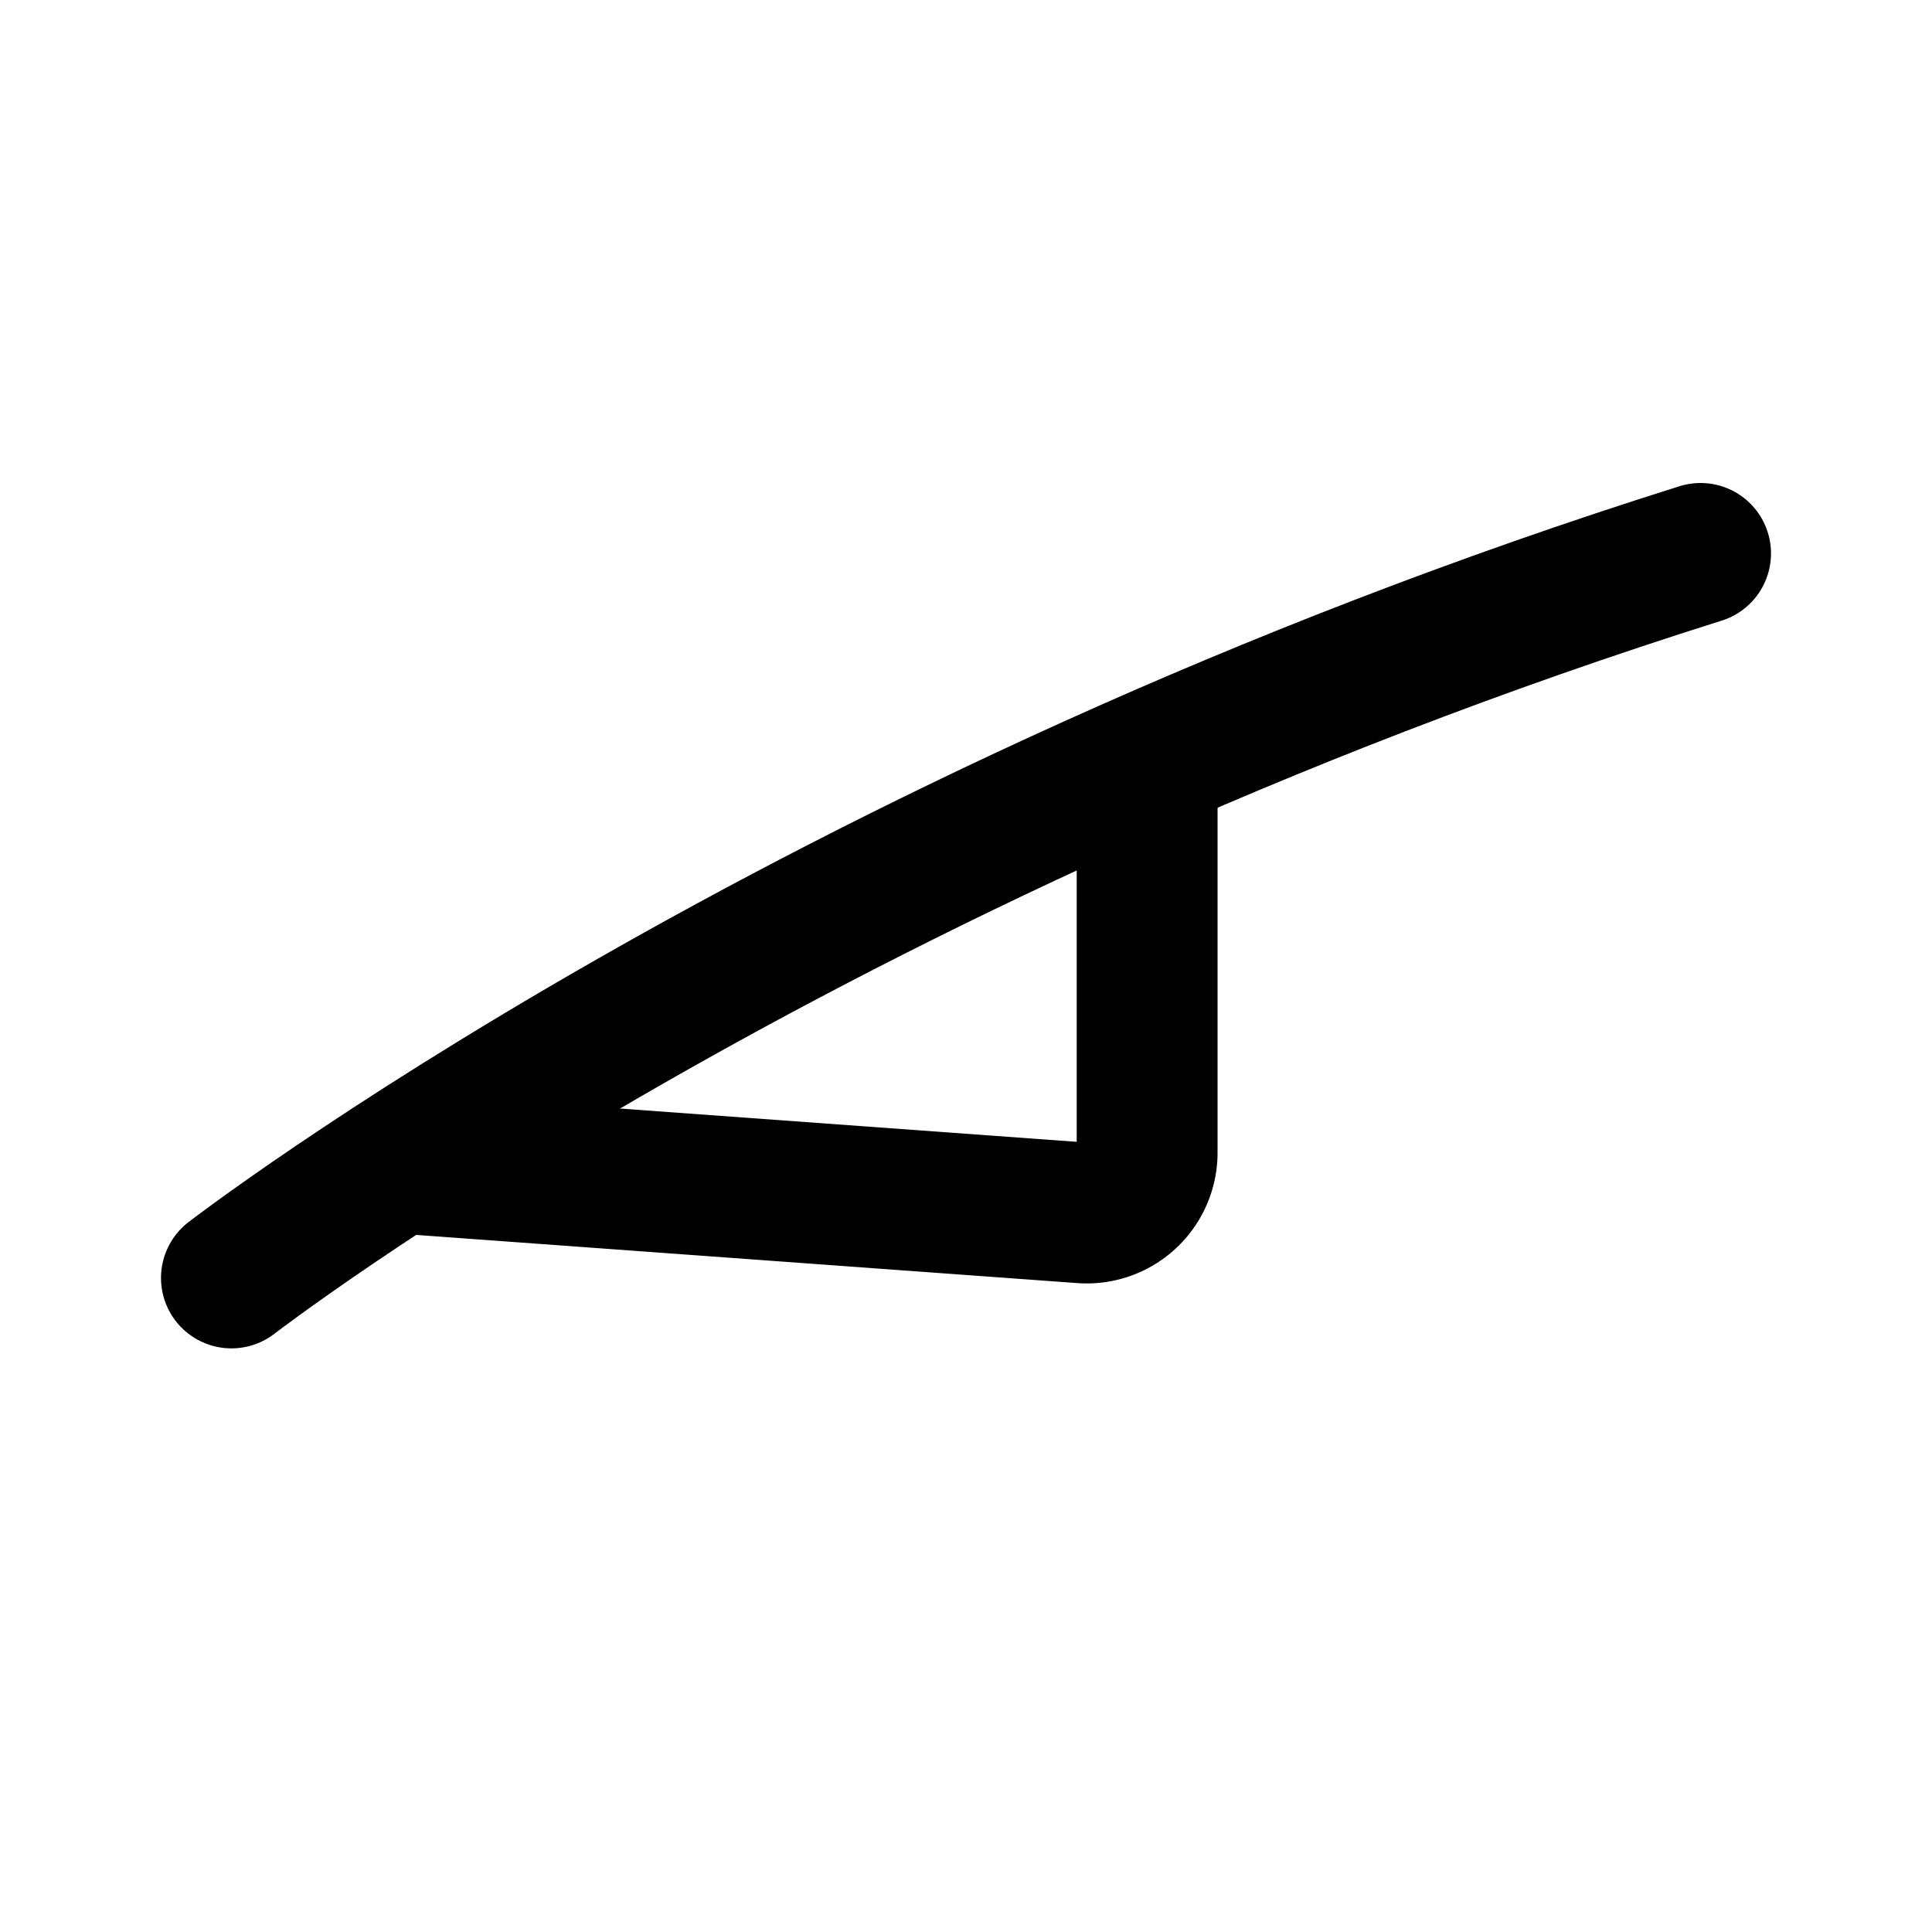<svg xmlns="http://www.w3.org/2000/svg" width="192" height="192" fill="none" viewBox="0 0 192 192"><path stroke="#000" stroke-linecap="round" stroke-linejoin="round" stroke-width="14" d="M23 127s57-44 146-72"/><path stroke="#000" stroke-linecap="round" stroke-linejoin="round" stroke-width="14" d="M114 79v35.547a6 6 0 0 1-6.436 5.984L42 115.752"/></svg>